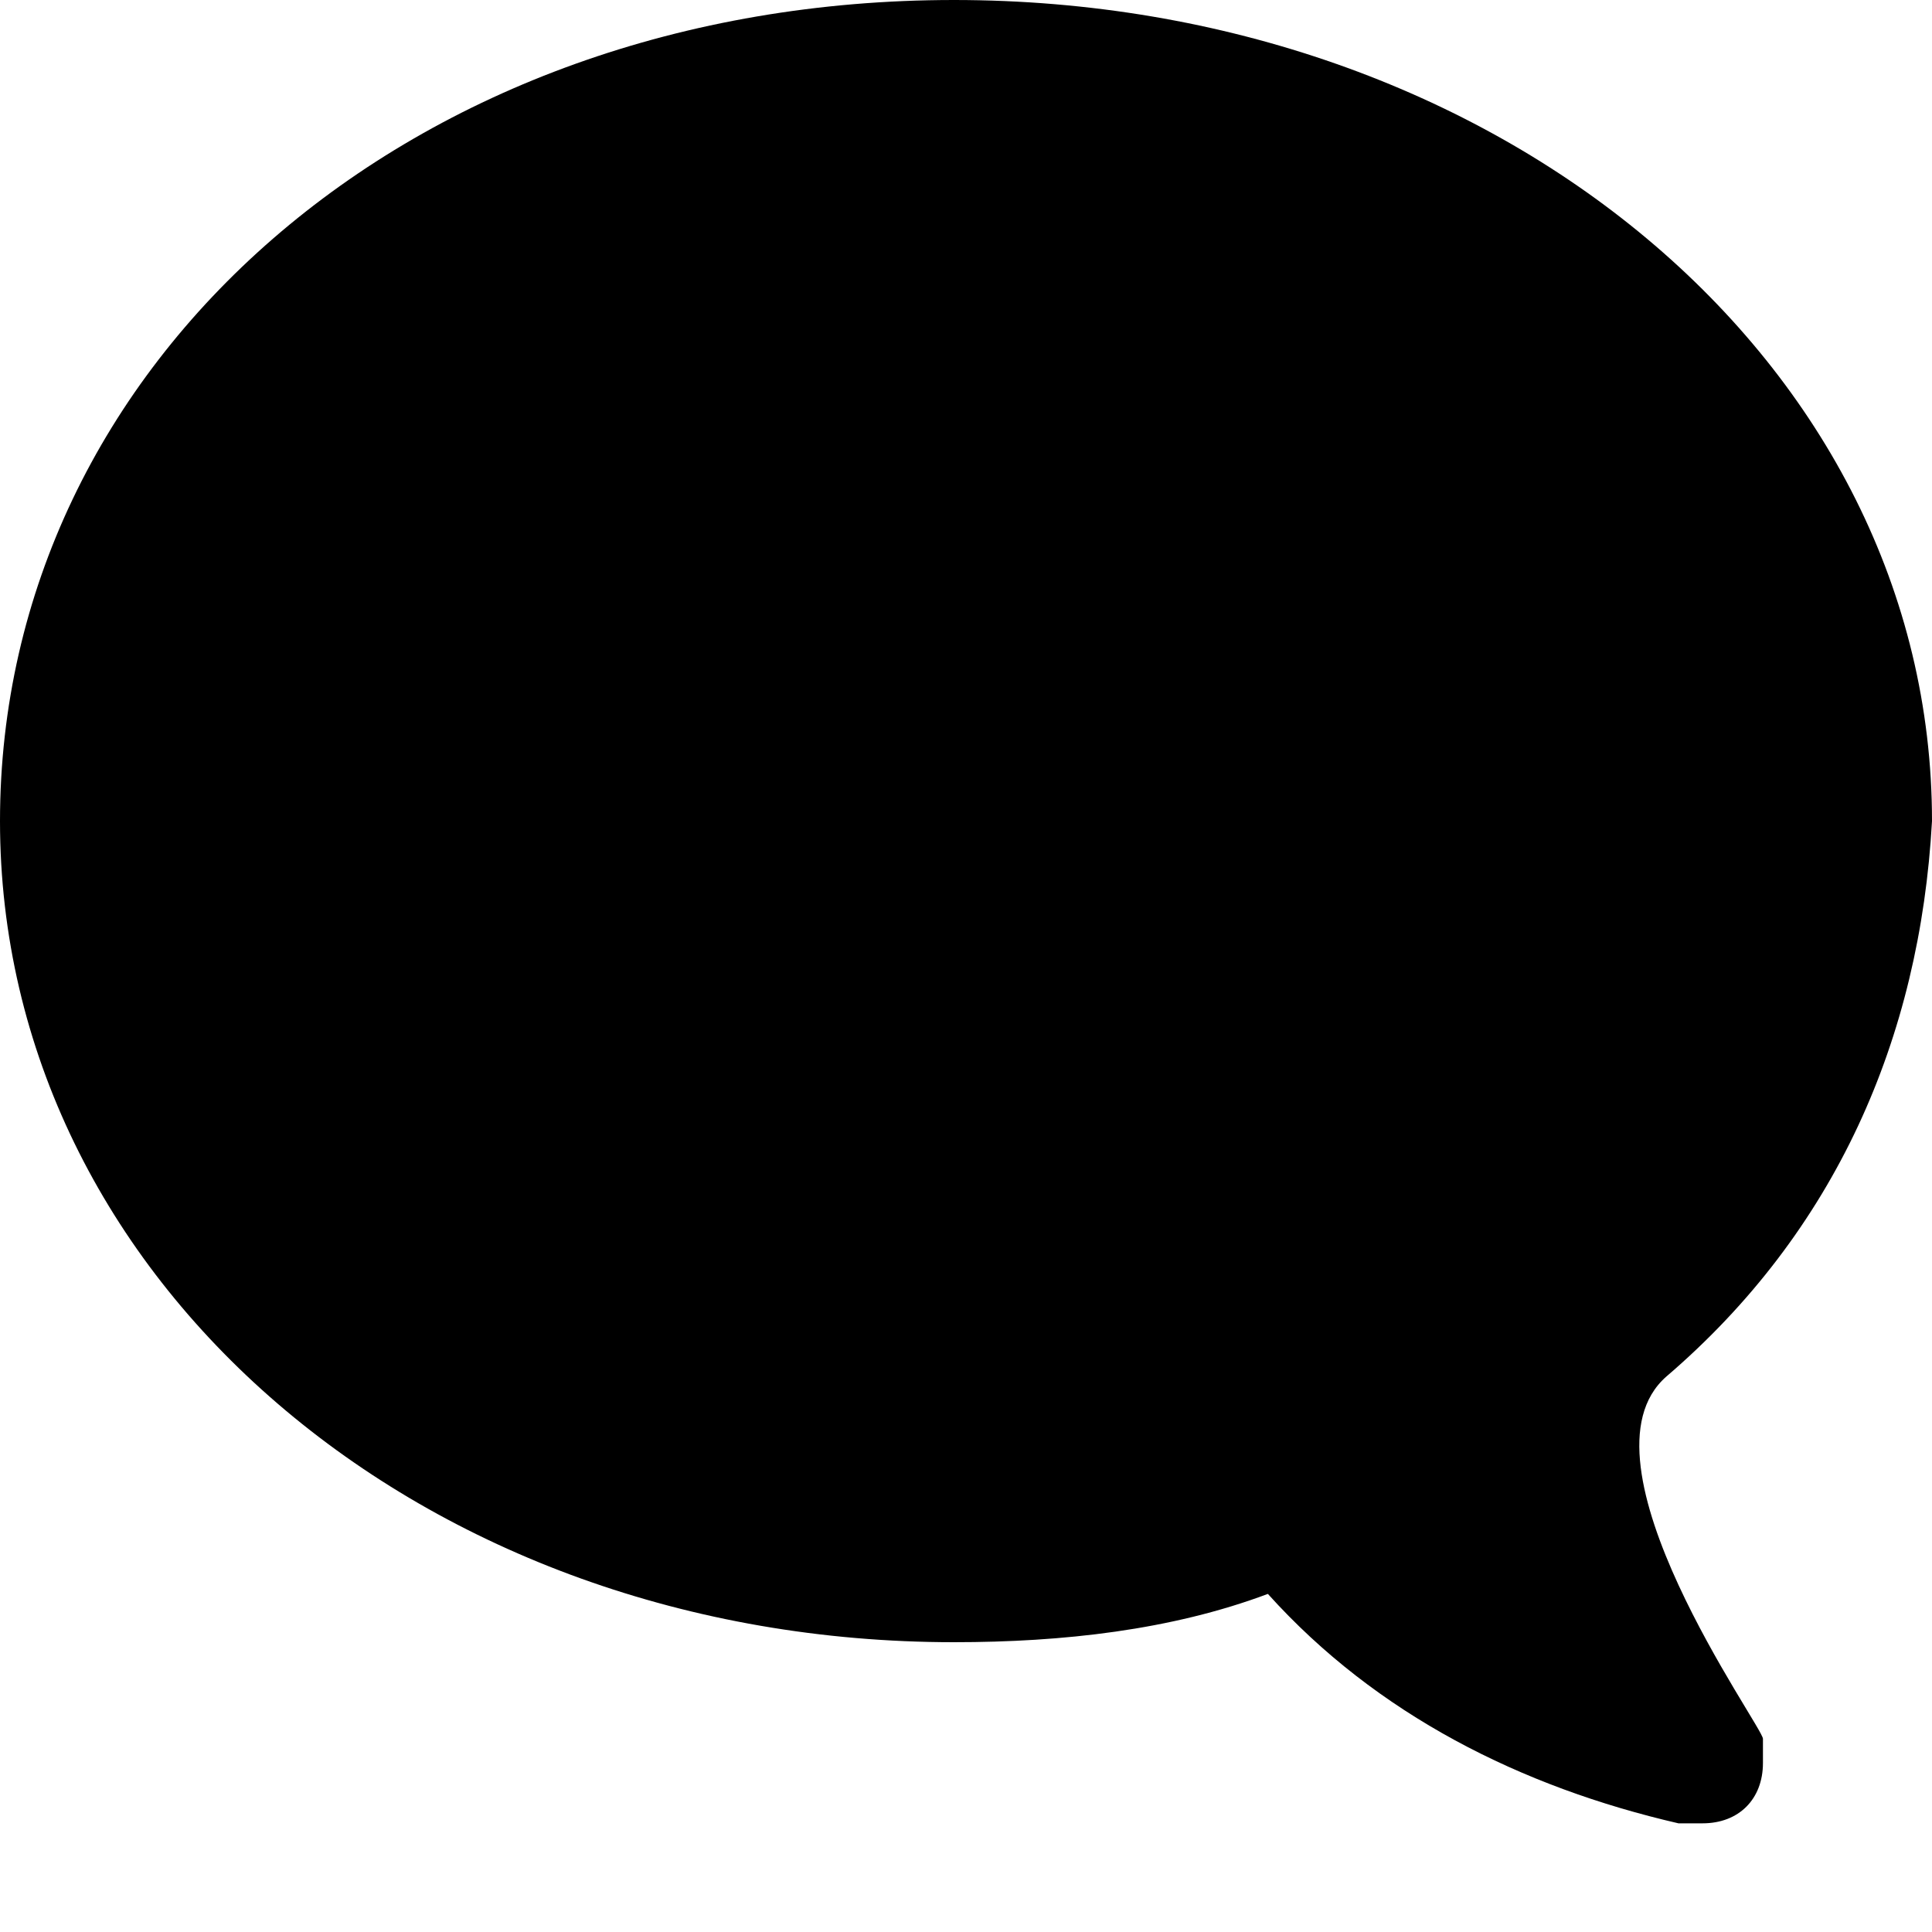 
<svg width="16px" height="16px" viewBox="2 3 16 16" version="1.1" xmlns="http://www.w3.org/2000/svg" xmlns:xlink="http://www.w3.org/1999/xlink">
    <!-- Generator: Sketch 39.1 (31720) - http://www.bohemiancoding.com/sketch -->
    <desc>Created with Sketch.</desc>
    <defs></defs>
    <g id="feedback" stroke="none" stroke-width="1" fill="none" fill-rule="evenodd" transform="translate(2, 3)">
        <g id="Boards" fill="currentColor">
            <path d="M13.8,11.4 C15.2,10.2 15.9,8.6 16,6.8 C16,3 12.4,0 7.9,0 C3.4,0 0,3 0,6.8 C0,10.6 3.5,13.6 7.9,13.6 C8.8,13.6 9.7,13.5 10.5,13.2 C11.4,14.2 12.6,14.8 13.9,15.1 L13.9,15.1 L14.1,15.1 C14.4,15.1 14.6,14.9 14.6,14.6 L14.6,14.6 L14.6,14.4 L14.6,14.4 C14.6,14.3 13,12.1 13.8,11.4 L13.8,11.4 Z" id="Shape"></path>
        </g>
    </g>
</svg>